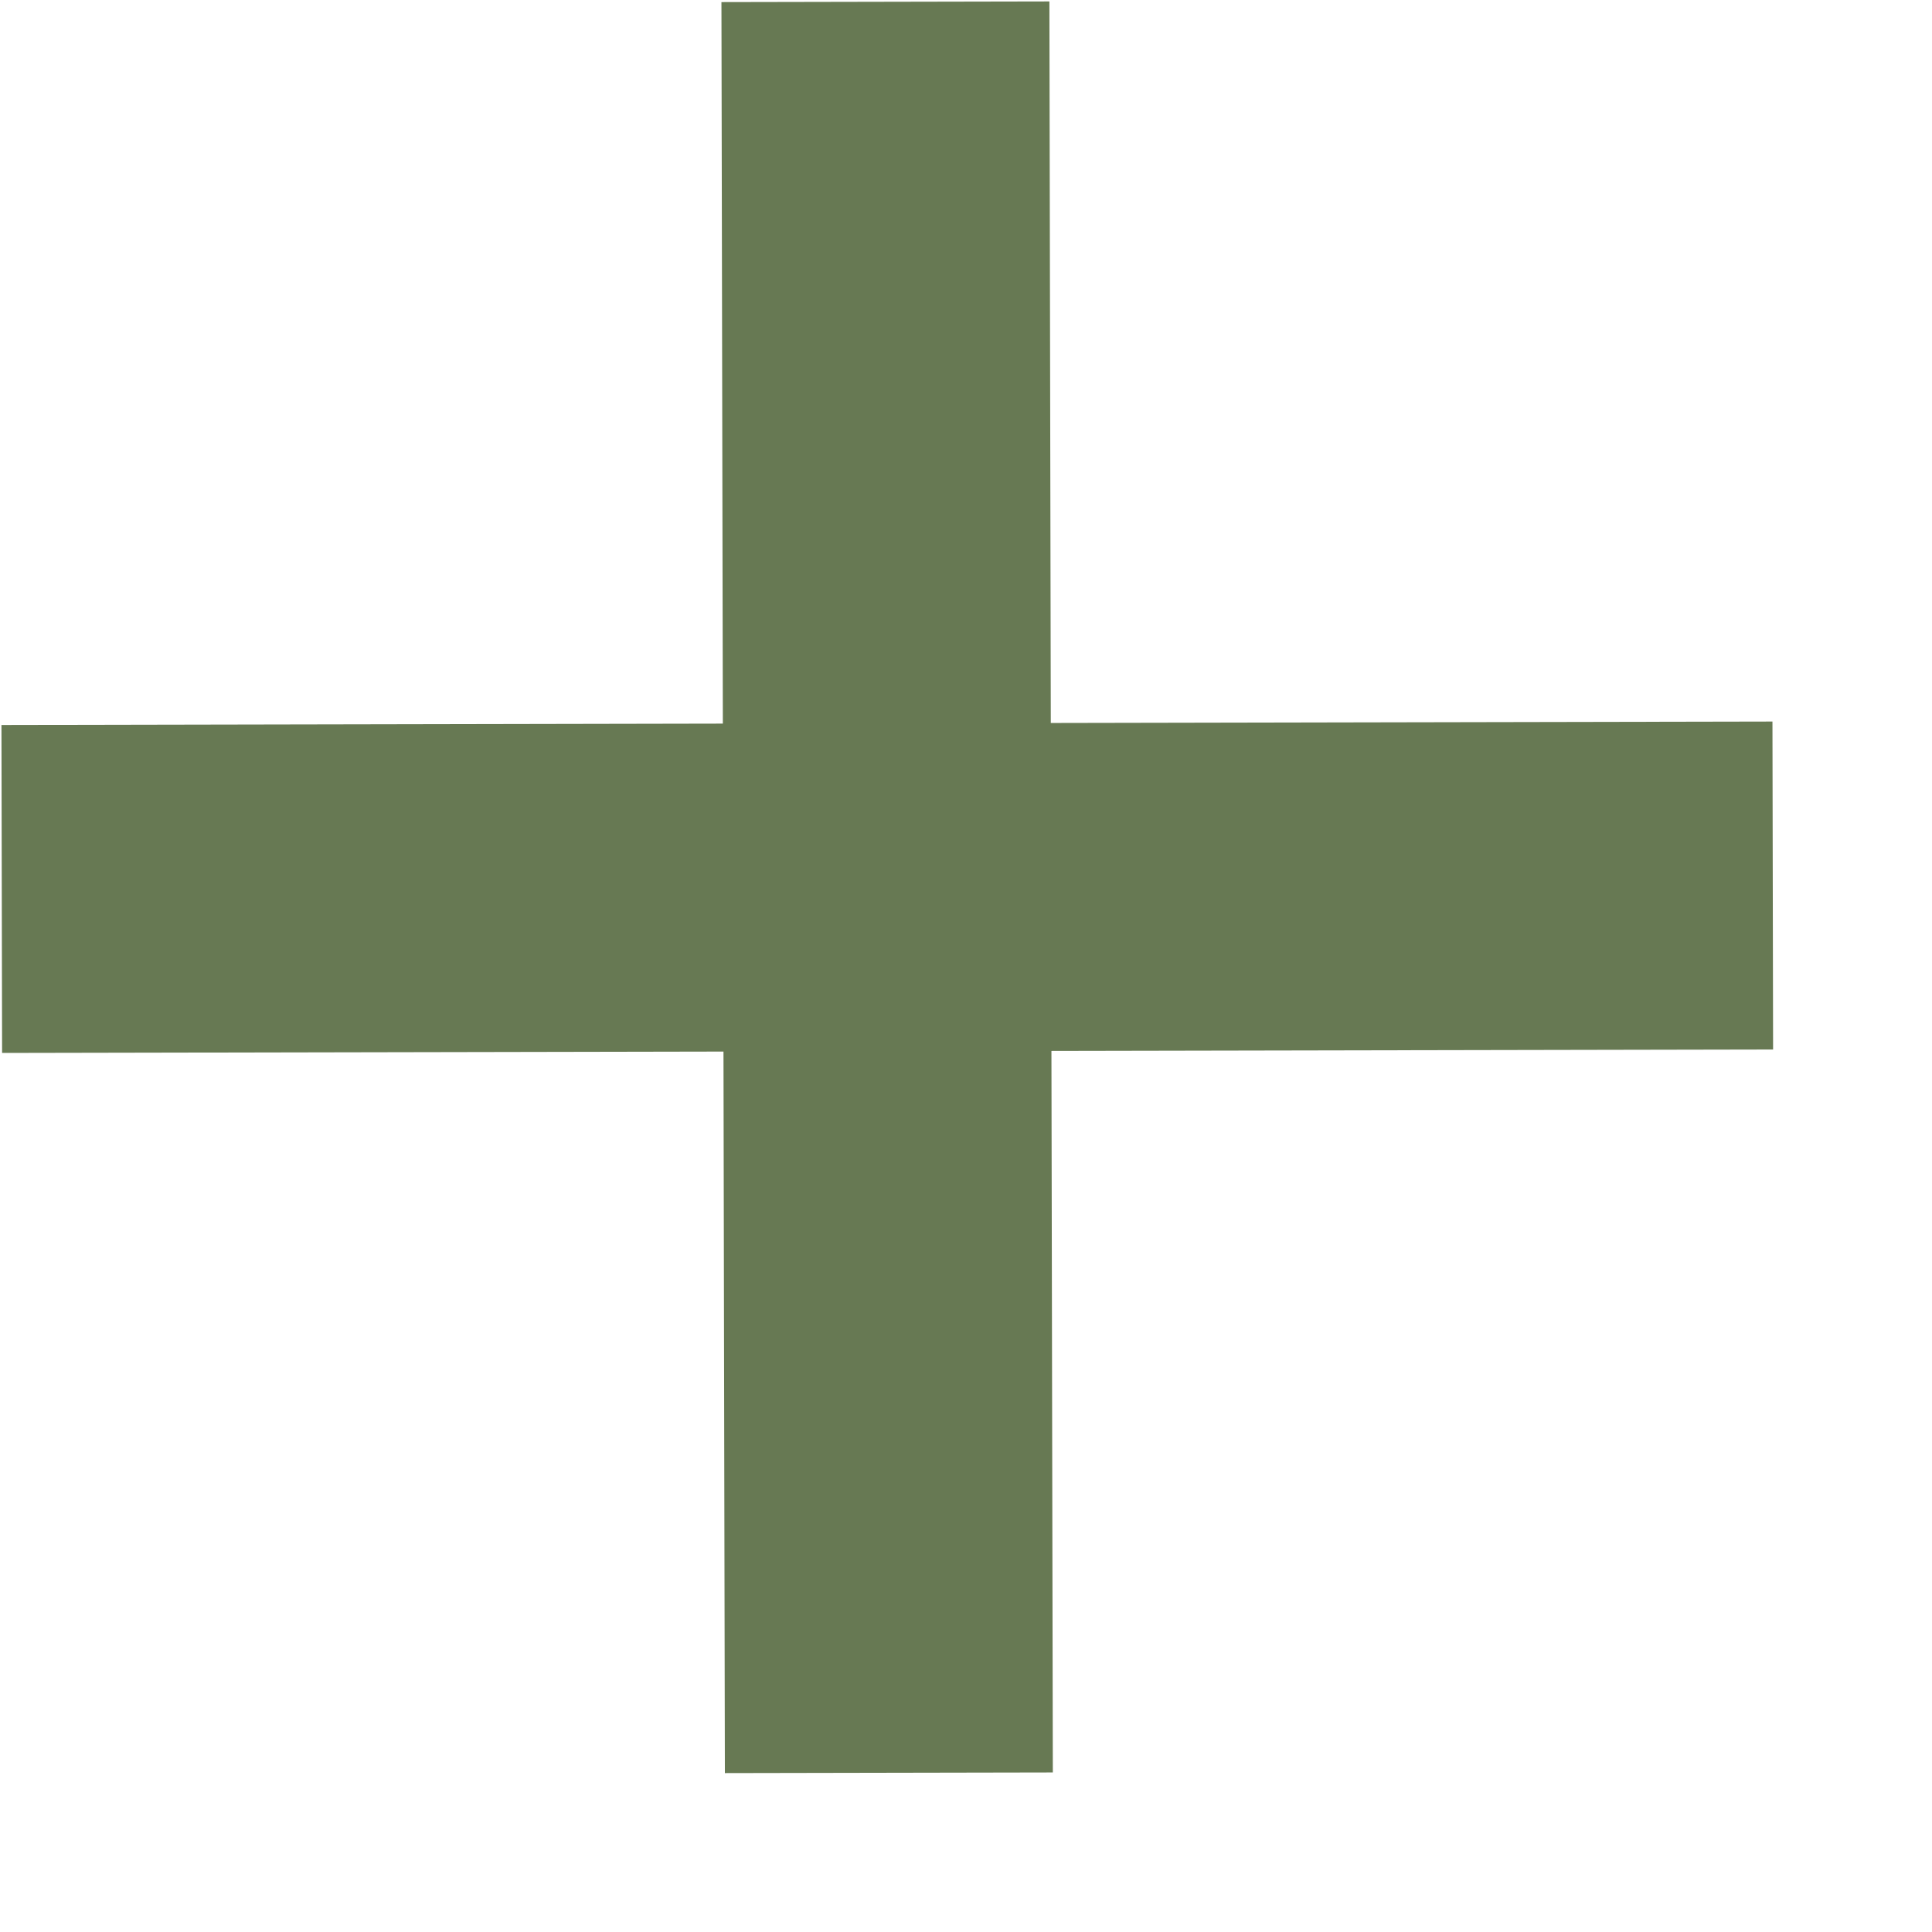 <svg width="12" height="12" viewBox="0 0 12 12" fill="none" xmlns="http://www.w3.org/2000/svg">
<rect x="4.481" y="0.013" width="2.037" height="11" transform="rotate(-0.111 4.481 0.013)" fill="#677953"/>
<rect x="0.013" y="6.54" width="2.037" height="11" transform="rotate(-90.111 0.013 6.54)" fill="#677953"/>
</svg>

